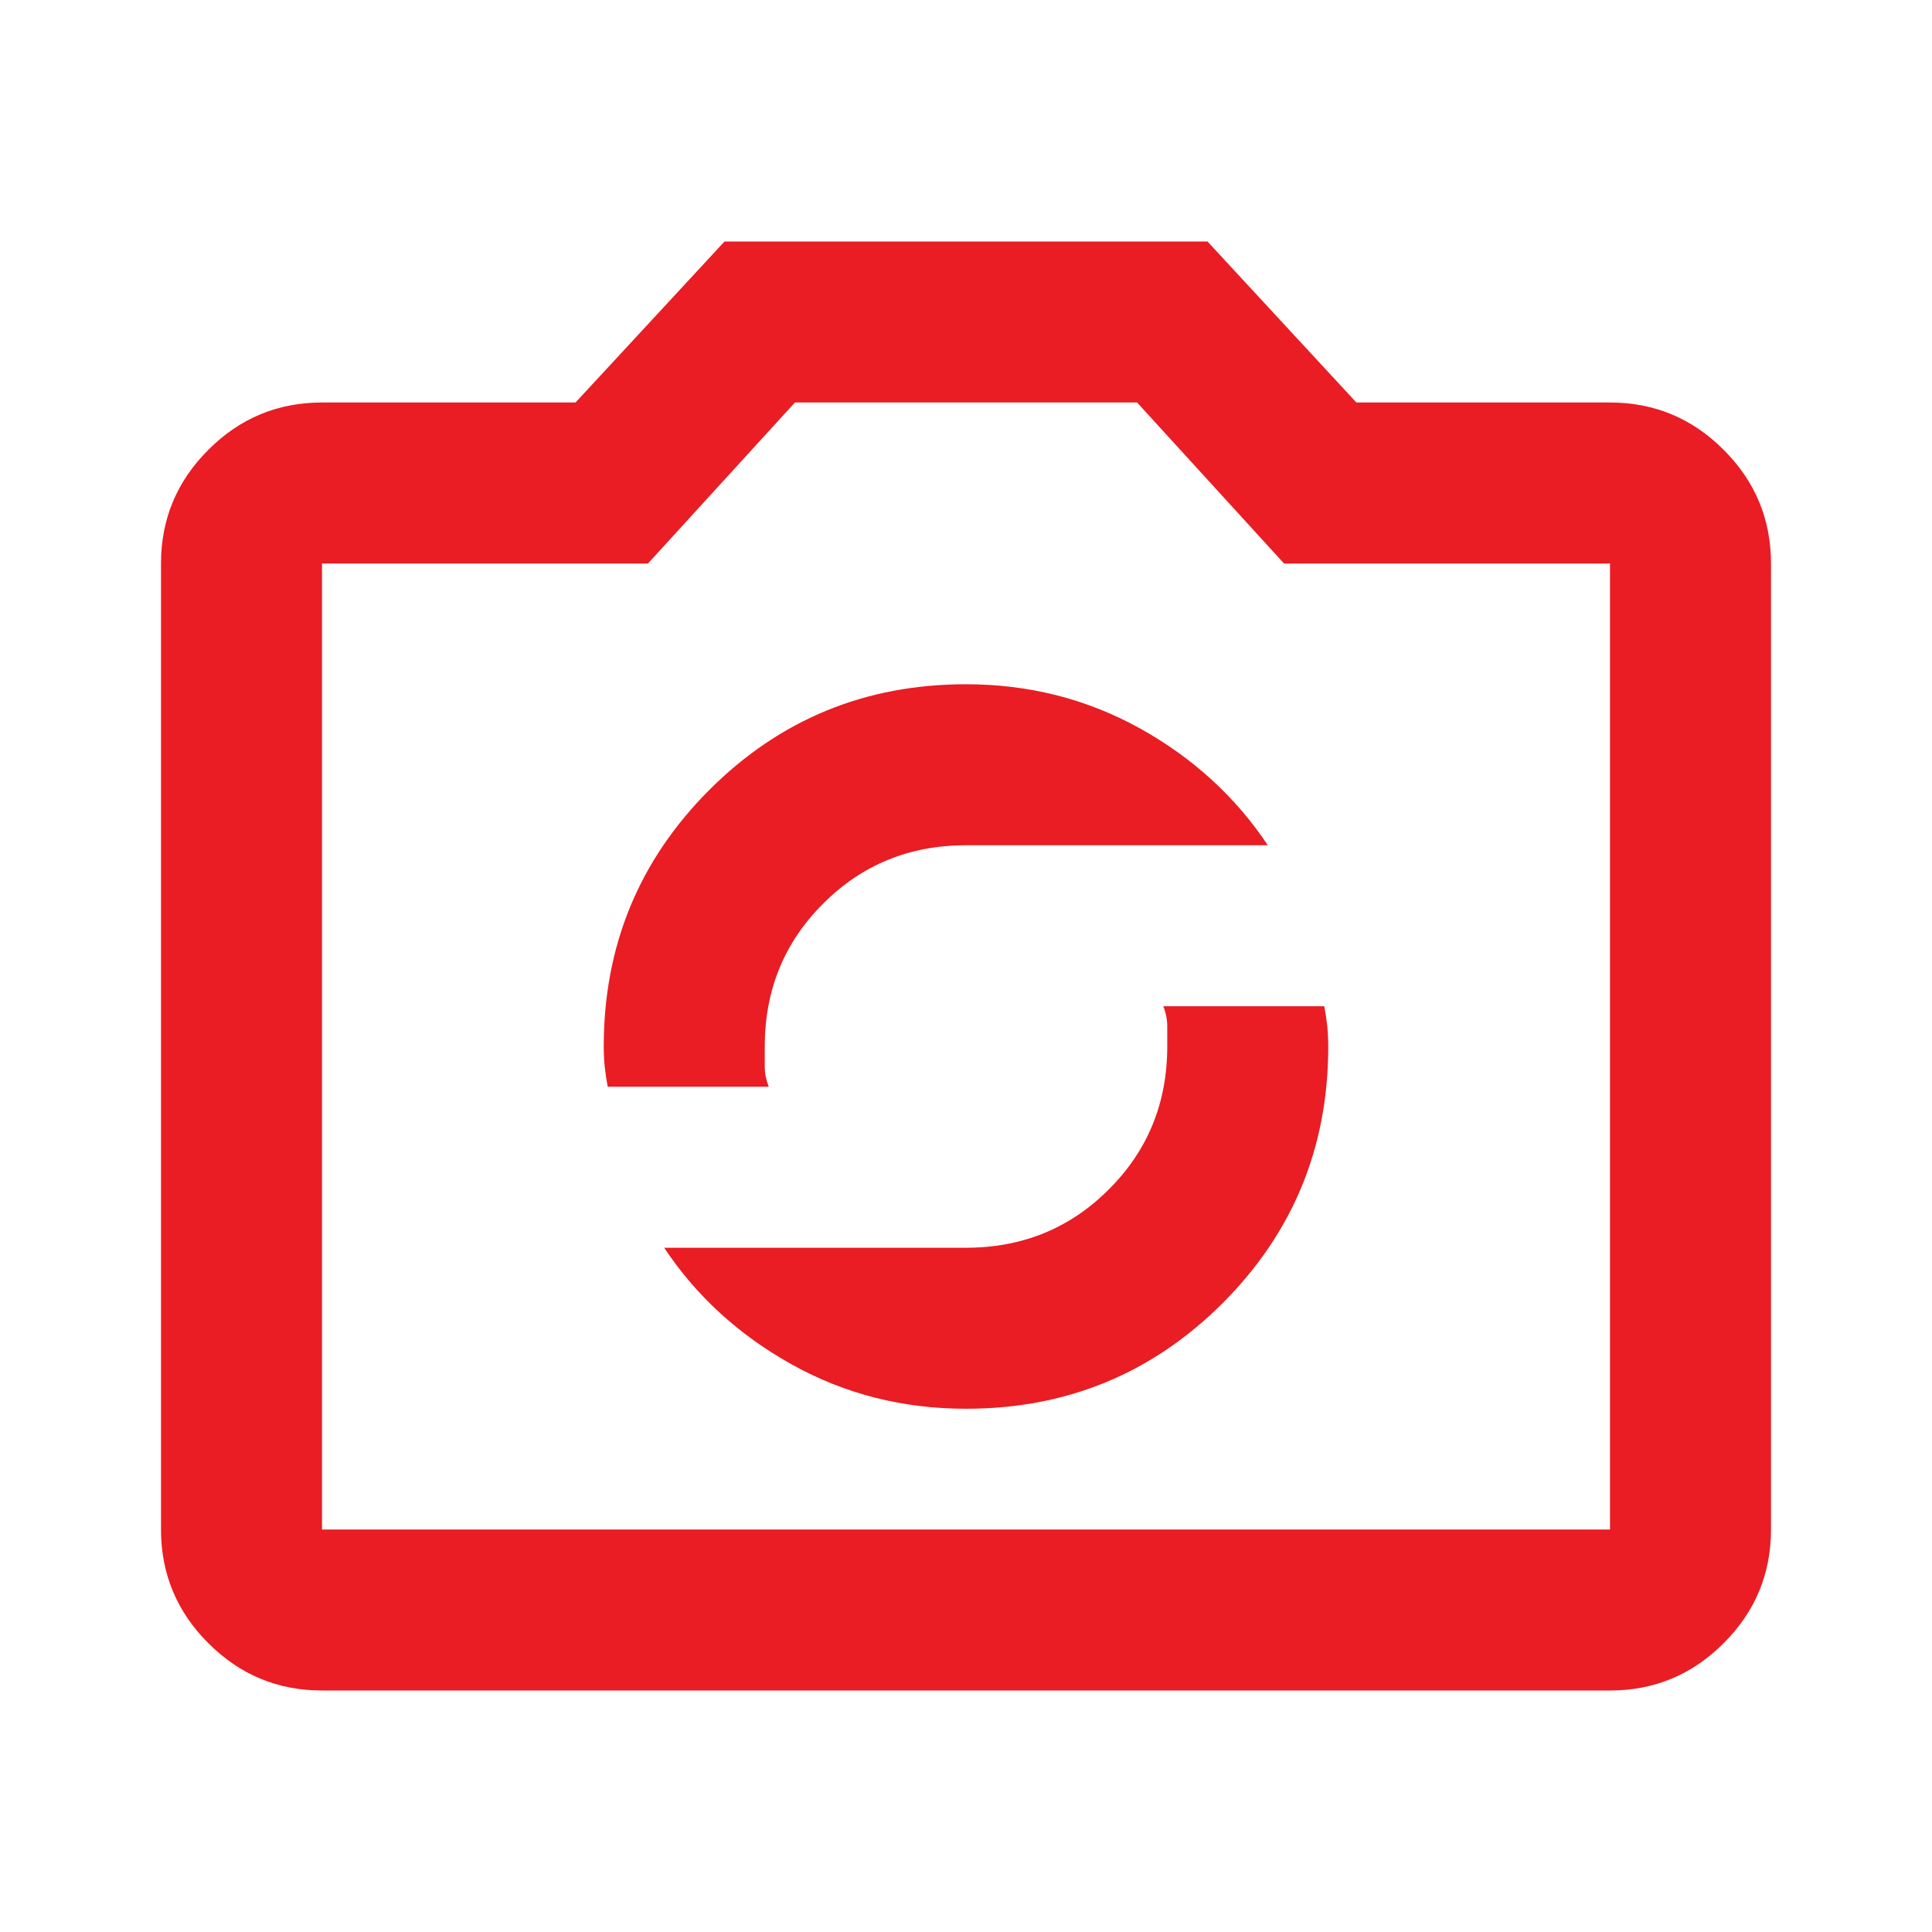 <svg width="18" height="18" viewBox="0 0 18 18" fill="none" xmlns="http://www.w3.org/2000/svg">
<g id="party_mode">
<mask id="mask0_4941_11" style="mask-type:alpha" maskUnits="userSpaceOnUse" x="0" y="0" width="18" height="18">
<rect id="Bounding box" width="18" height="18" fill="#D9D9D9"/>
</mask>
<g mask="url(#mask0_4941_11)">
<path id="party_mode_2" d="M9 13.125C9.938 13.125 10.734 12.797 11.391 12.141C12.047 11.484 12.375 10.688 12.375 9.75C12.375 9.688 12.372 9.625 12.366 9.562C12.359 9.5 12.35 9.438 12.338 9.375H10.838C10.863 9.438 10.875 9.5 10.875 9.562V9.75C10.875 10.275 10.694 10.719 10.331 11.081C9.969 11.444 9.525 11.625 9 11.625H6.188C6.487 12.075 6.884 12.438 7.378 12.713C7.872 12.988 8.412 13.125 9 13.125ZM5.662 10.125H7.162C7.138 10.062 7.125 10 7.125 9.938V9.75C7.125 9.225 7.306 8.781 7.669 8.419C8.031 8.056 8.475 7.875 9 7.875H11.812C11.512 7.425 11.116 7.062 10.622 6.787C10.128 6.513 9.588 6.375 9 6.375C8.062 6.375 7.266 6.703 6.609 7.359C5.953 8.016 5.625 8.812 5.625 9.75C5.625 9.812 5.628 9.875 5.634 9.938C5.641 10 5.65 10.062 5.662 10.125ZM3 15.75C2.587 15.75 2.234 15.603 1.941 15.309C1.647 15.016 1.5 14.662 1.5 14.25V5.25C1.5 4.838 1.647 4.484 1.941 4.191C2.234 3.897 2.587 3.75 3 3.75H5.362L6.75 2.25H11.25L12.637 3.75H15C15.412 3.75 15.766 3.897 16.059 4.191C16.353 4.484 16.5 4.838 16.5 5.25V14.25C16.5 14.662 16.353 15.016 16.059 15.309C15.766 15.603 15.412 15.75 15 15.75H3ZM3 14.25H15V5.25H11.963L10.594 3.75H7.406L6.037 5.25H3V14.25Z" fill="#E91D23"/>
</g>
</g>
</svg>
